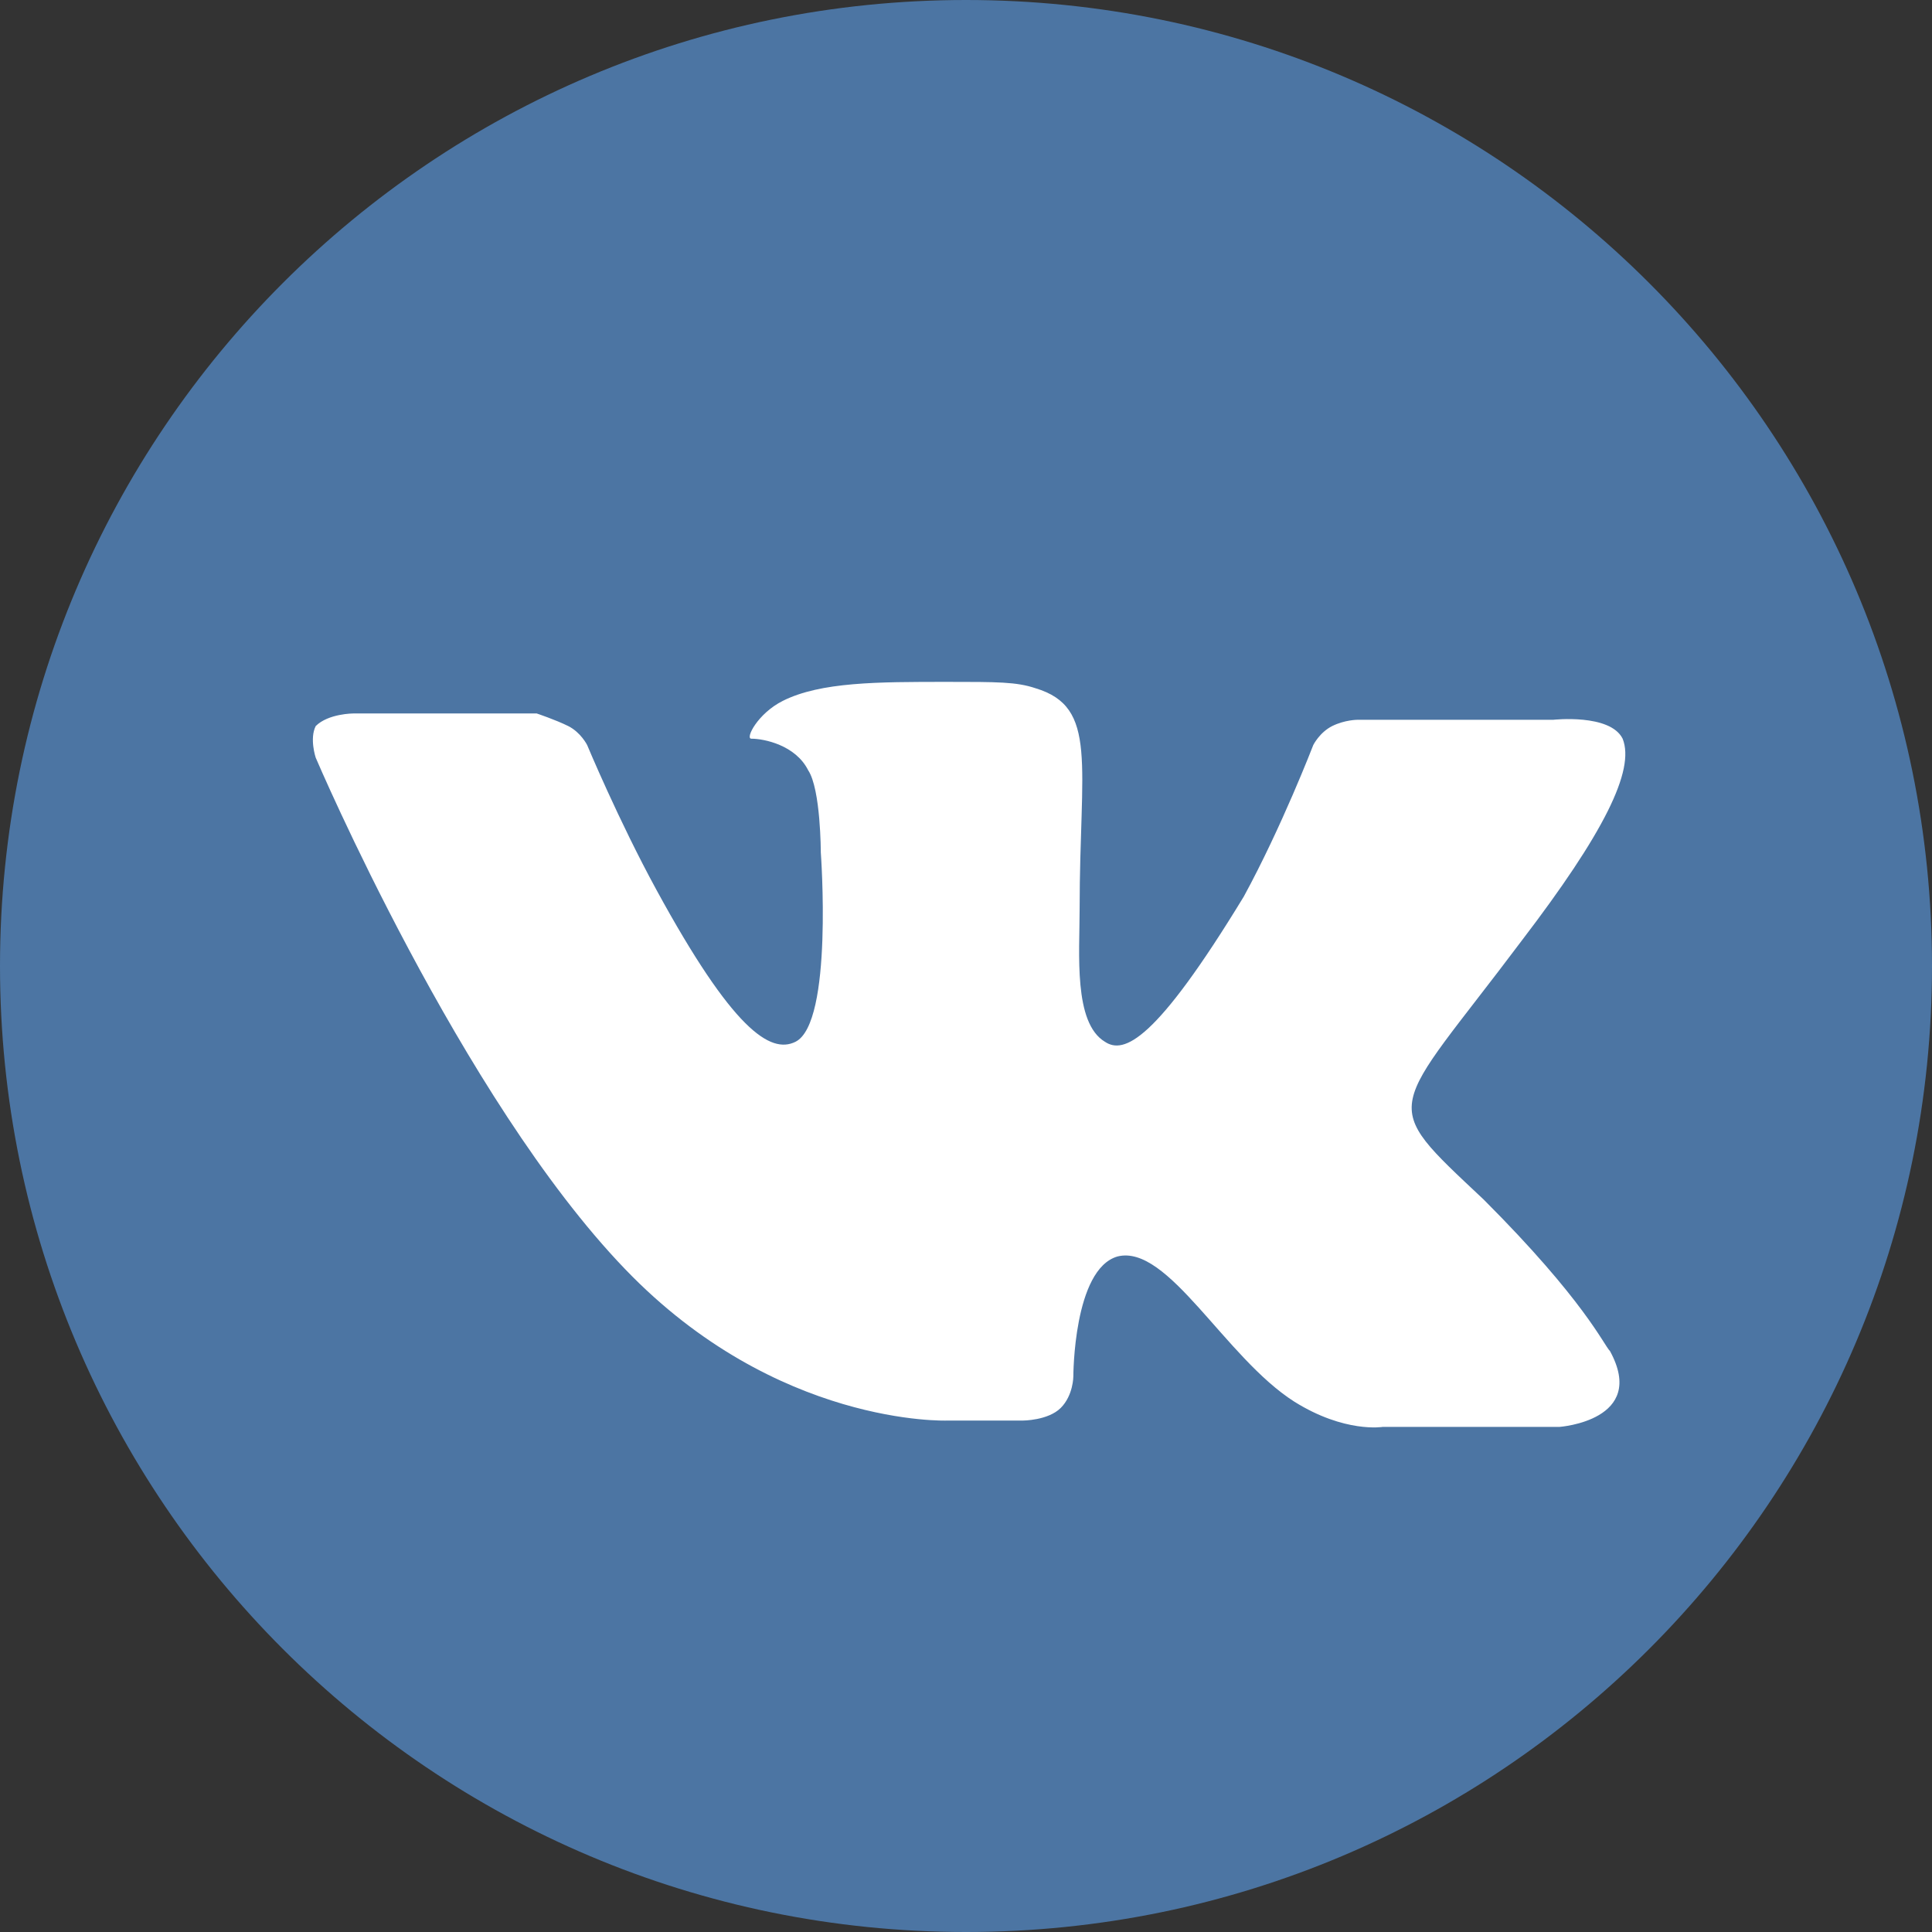 <svg width="32" height="32" viewBox="0 0 32 32" fill="none" xmlns="http://www.w3.org/2000/svg">
<rect x="0" y="0" width="32" height="32" fill="#333333" stroke="none"/>
<path d="M16 32C24.837 32 32 24.837 32 16C32 7.163 24.837 0 16 0C7.163 0 0 7.163 0 16C0 24.837 7.163 32 16 32Z" fill="#4C75A3"/>
<path d="M15.686 23.529H16.941C16.941 23.529 17.359 23.529 17.569 23.32C17.778 23.111 17.778 22.797 17.778 22.797C17.778 22.797 17.778 21.02 18.51 20.811C19.346 20.601 20.288 22.484 21.438 23.216C22.274 23.739 22.902 23.634 22.902 23.634H25.83C25.83 23.634 27.294 23.529 26.667 22.379C26.562 22.275 26.248 21.543 24.575 19.869C22.797 18.196 23.006 18.51 25.203 15.582C26.562 13.804 27.085 12.758 26.876 12.235C26.667 11.817 25.726 11.922 25.726 11.922H22.484C22.484 11.922 22.274 11.922 22.065 12.026C21.856 12.131 21.752 12.34 21.752 12.34C21.752 12.34 21.229 13.699 20.601 14.85C19.137 17.255 18.614 17.464 18.301 17.255C17.778 16.941 17.882 15.791 17.882 15.059C17.882 12.654 18.196 11.713 17.15 11.399C16.837 11.294 16.523 11.294 15.686 11.294C14.536 11.294 13.595 11.294 12.967 11.608C12.549 11.817 12.34 12.235 12.444 12.235C12.654 12.235 13.176 12.34 13.386 12.758C13.595 13.072 13.595 14.118 13.595 14.118C13.595 14.118 13.804 16.941 13.176 17.255C12.758 17.464 12.131 17.046 10.876 14.745C10.248 13.595 9.725 12.34 9.725 12.34C9.725 12.34 9.621 12.131 9.412 12.026C9.203 11.922 8.889 11.817 8.889 11.817H5.856C5.856 11.817 5.438 11.817 5.229 12.026C5.124 12.235 5.229 12.549 5.229 12.549C5.229 12.549 7.634 18.196 10.353 21.02C12.863 23.634 15.686 23.529 15.686 23.529Z" fill="white"/>
</svg>
